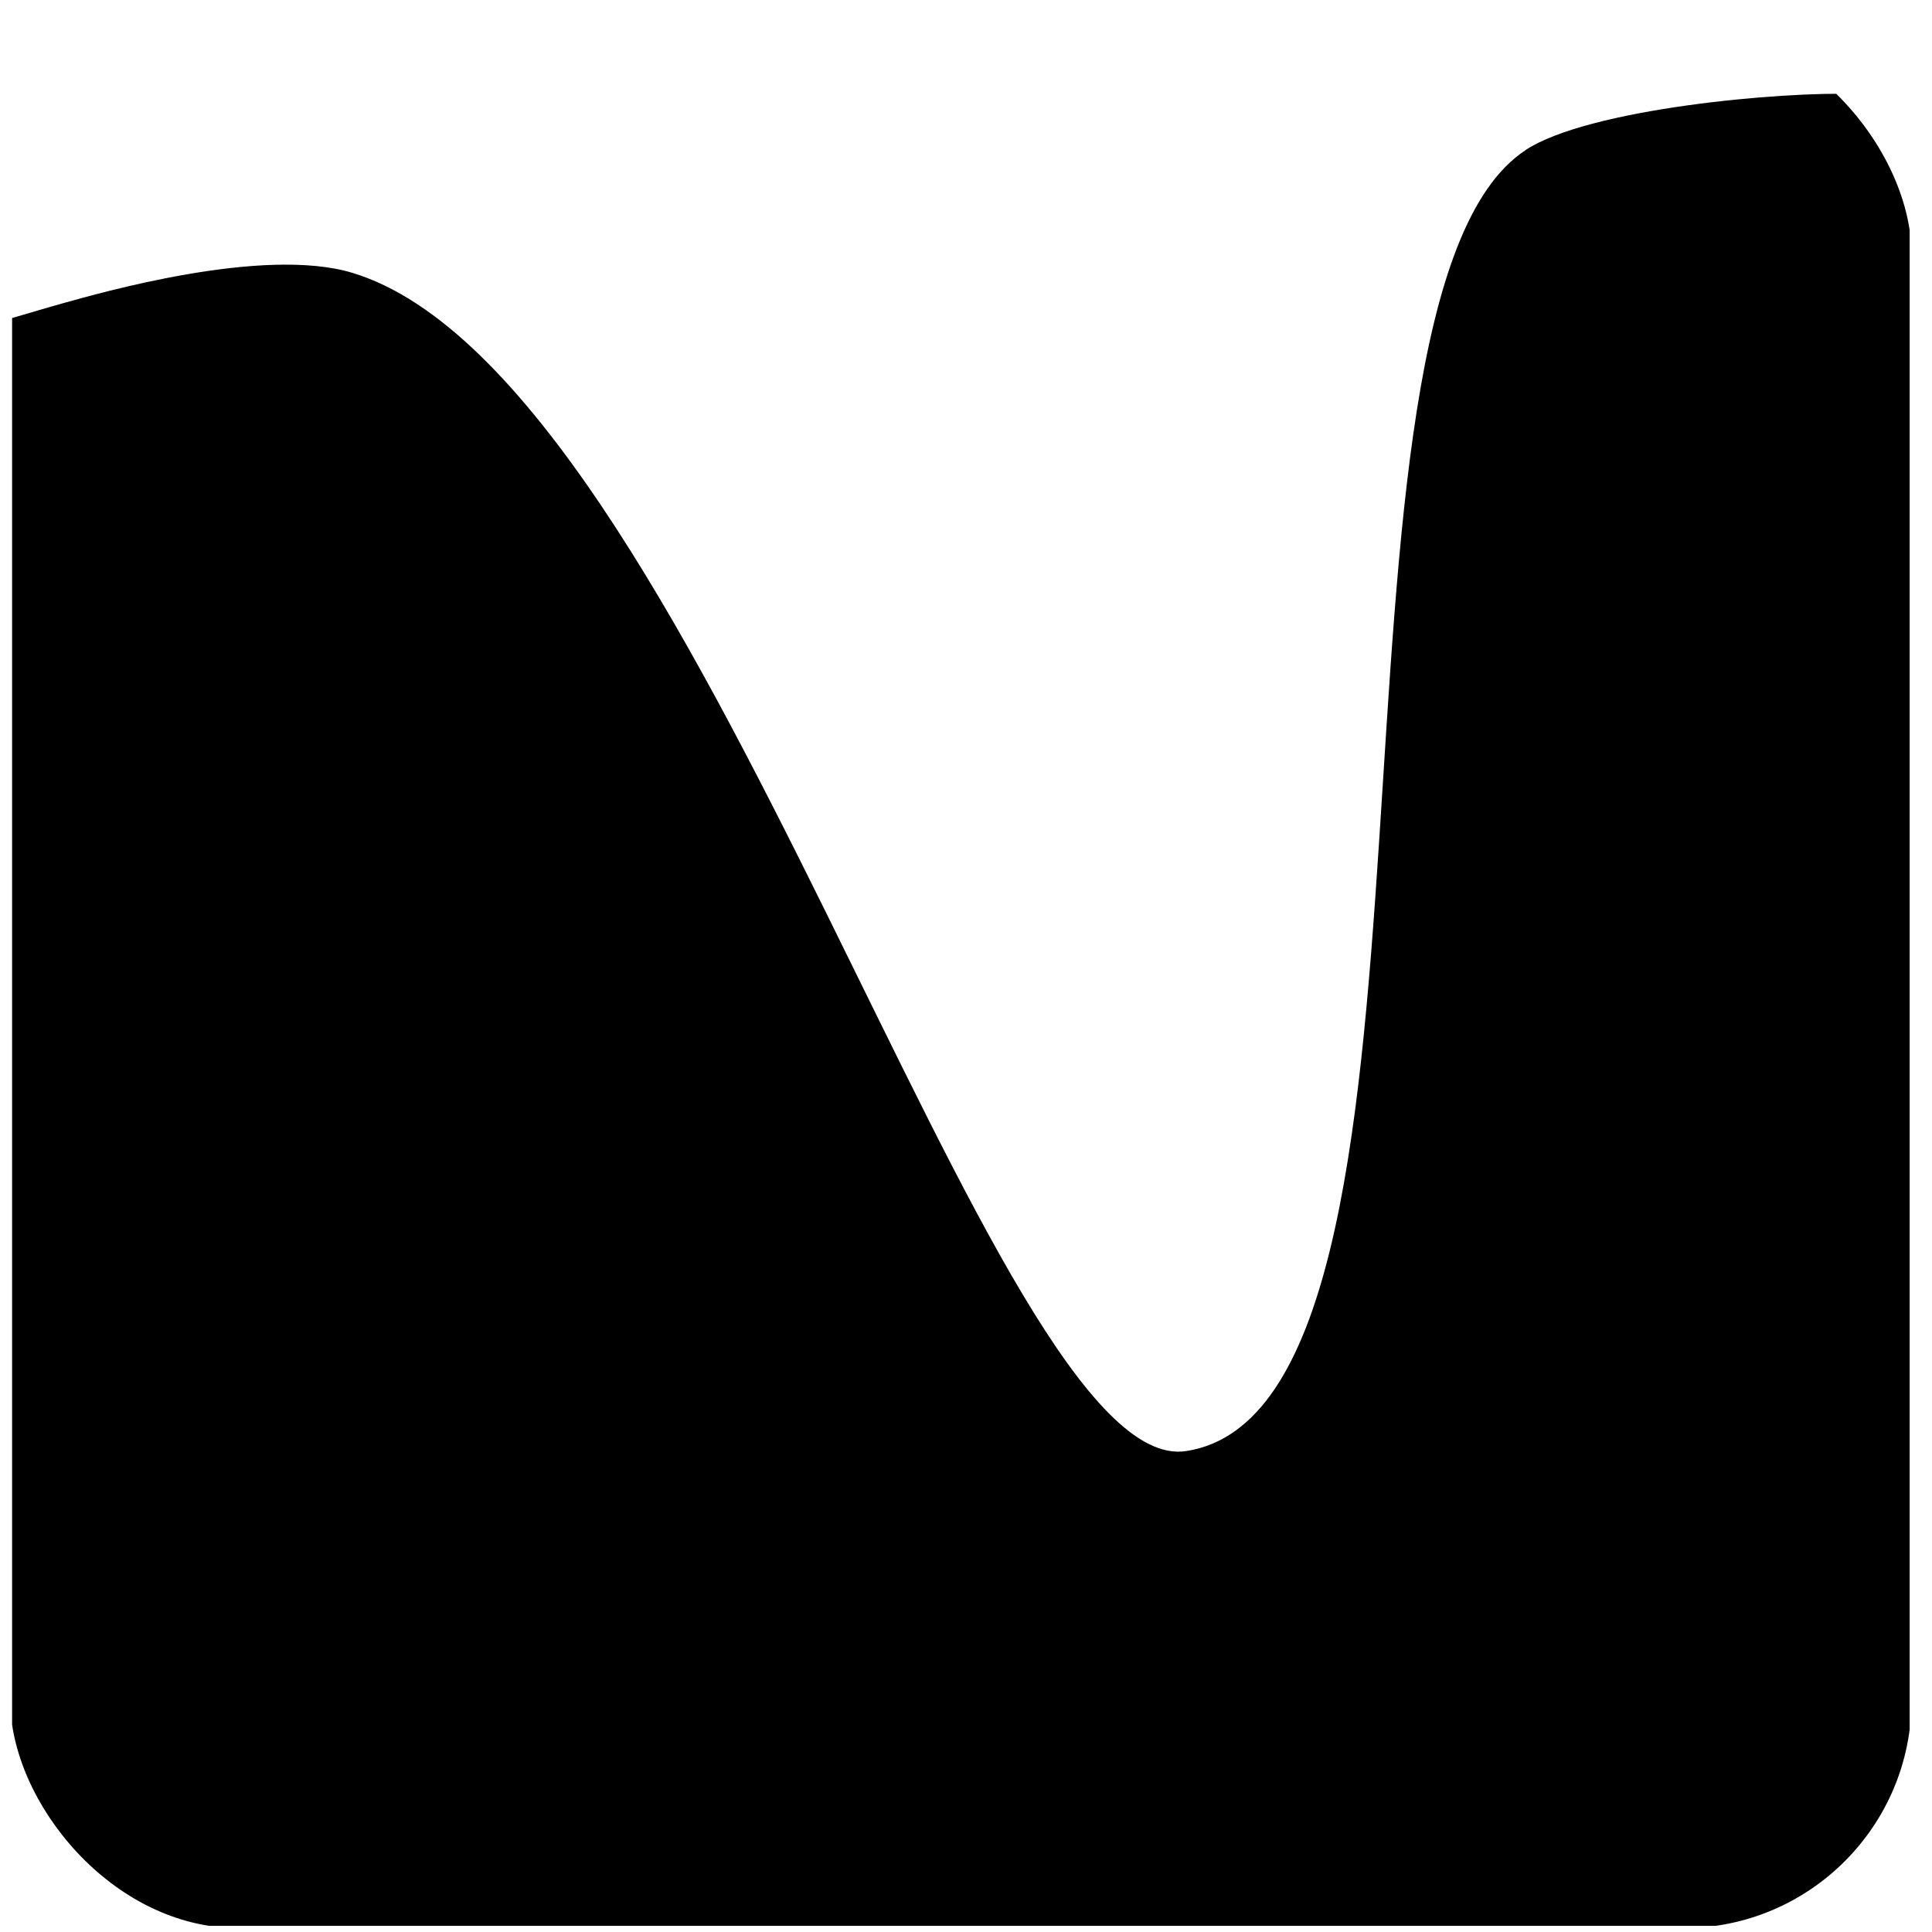 <svg width="69" height="69" viewBox="0 0 69 69" fill="none" xmlns="http://www.w3.org/2000/svg">
<g clip-path="url(#clip0_2292_4464)">
<path d="M54.485 5.362C46.295 10.747 52.774 50.221 42.364 51.824C35.437 52.89 24.919 13.511 12.6 9.749C9.402 8.771 3.487 10.489 2.279 10.822C1.661 10.992 1.05 11.182 0.432 11.358V68.78H68.202V3.454C67.57 3.427 66.946 3.386 66.308 3.359C63.639 3.257 56.733 3.882 54.478 5.362H54.485Z" fill="black"/>
</g>
<defs>
<clipPath id="clip0_2292_4464">
<rect x="0.364" y="0.955" width="67.906" height="67.906" rx="8.149" fill="white"/>
</clipPath>
</defs>
</svg>
